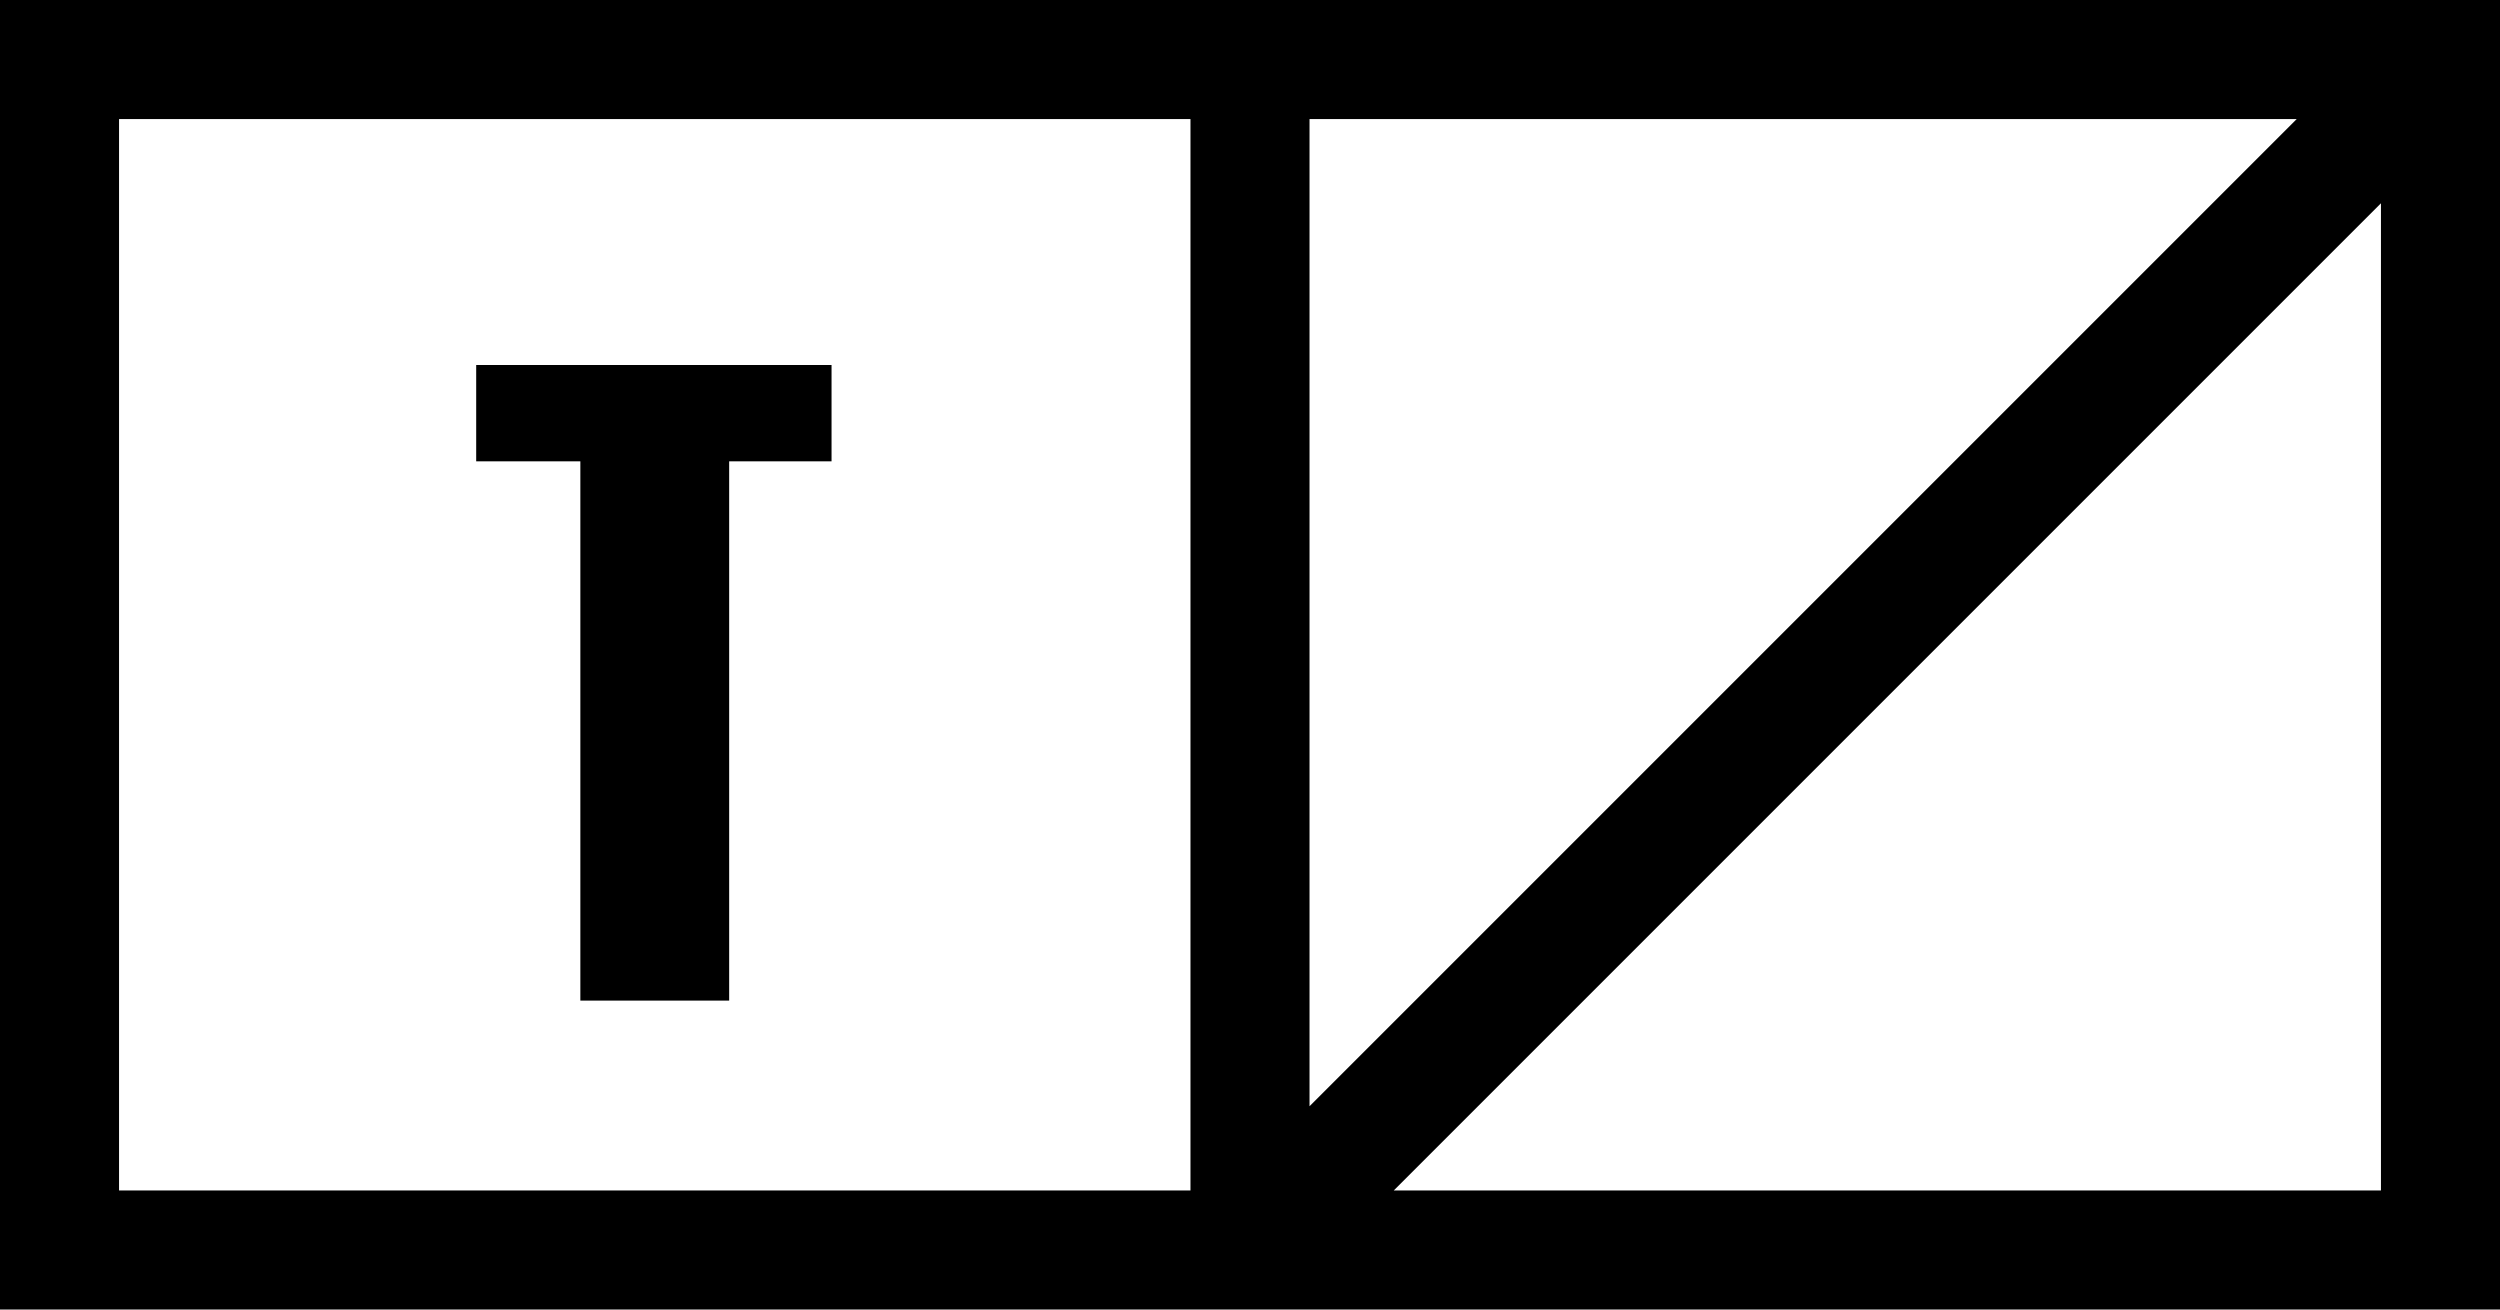 <svg xmlns="http://www.w3.org/2000/svg" viewBox="0 0 168 88"><title>logo-min-b-line</title><g id="레이어_2" data-name="레이어 2"><g id="레이어_1-2" data-name="레이어 1"><path d="M0,0V88H168V0ZM80,80H8V8H80ZM88,8h66.34L88,74.34Zm72,72H93.66L160,13.66Z"/><path d="M32,31V24.53l23.88,0V31H49l0,36.24h-10L39,31Z"/></g></g></svg>